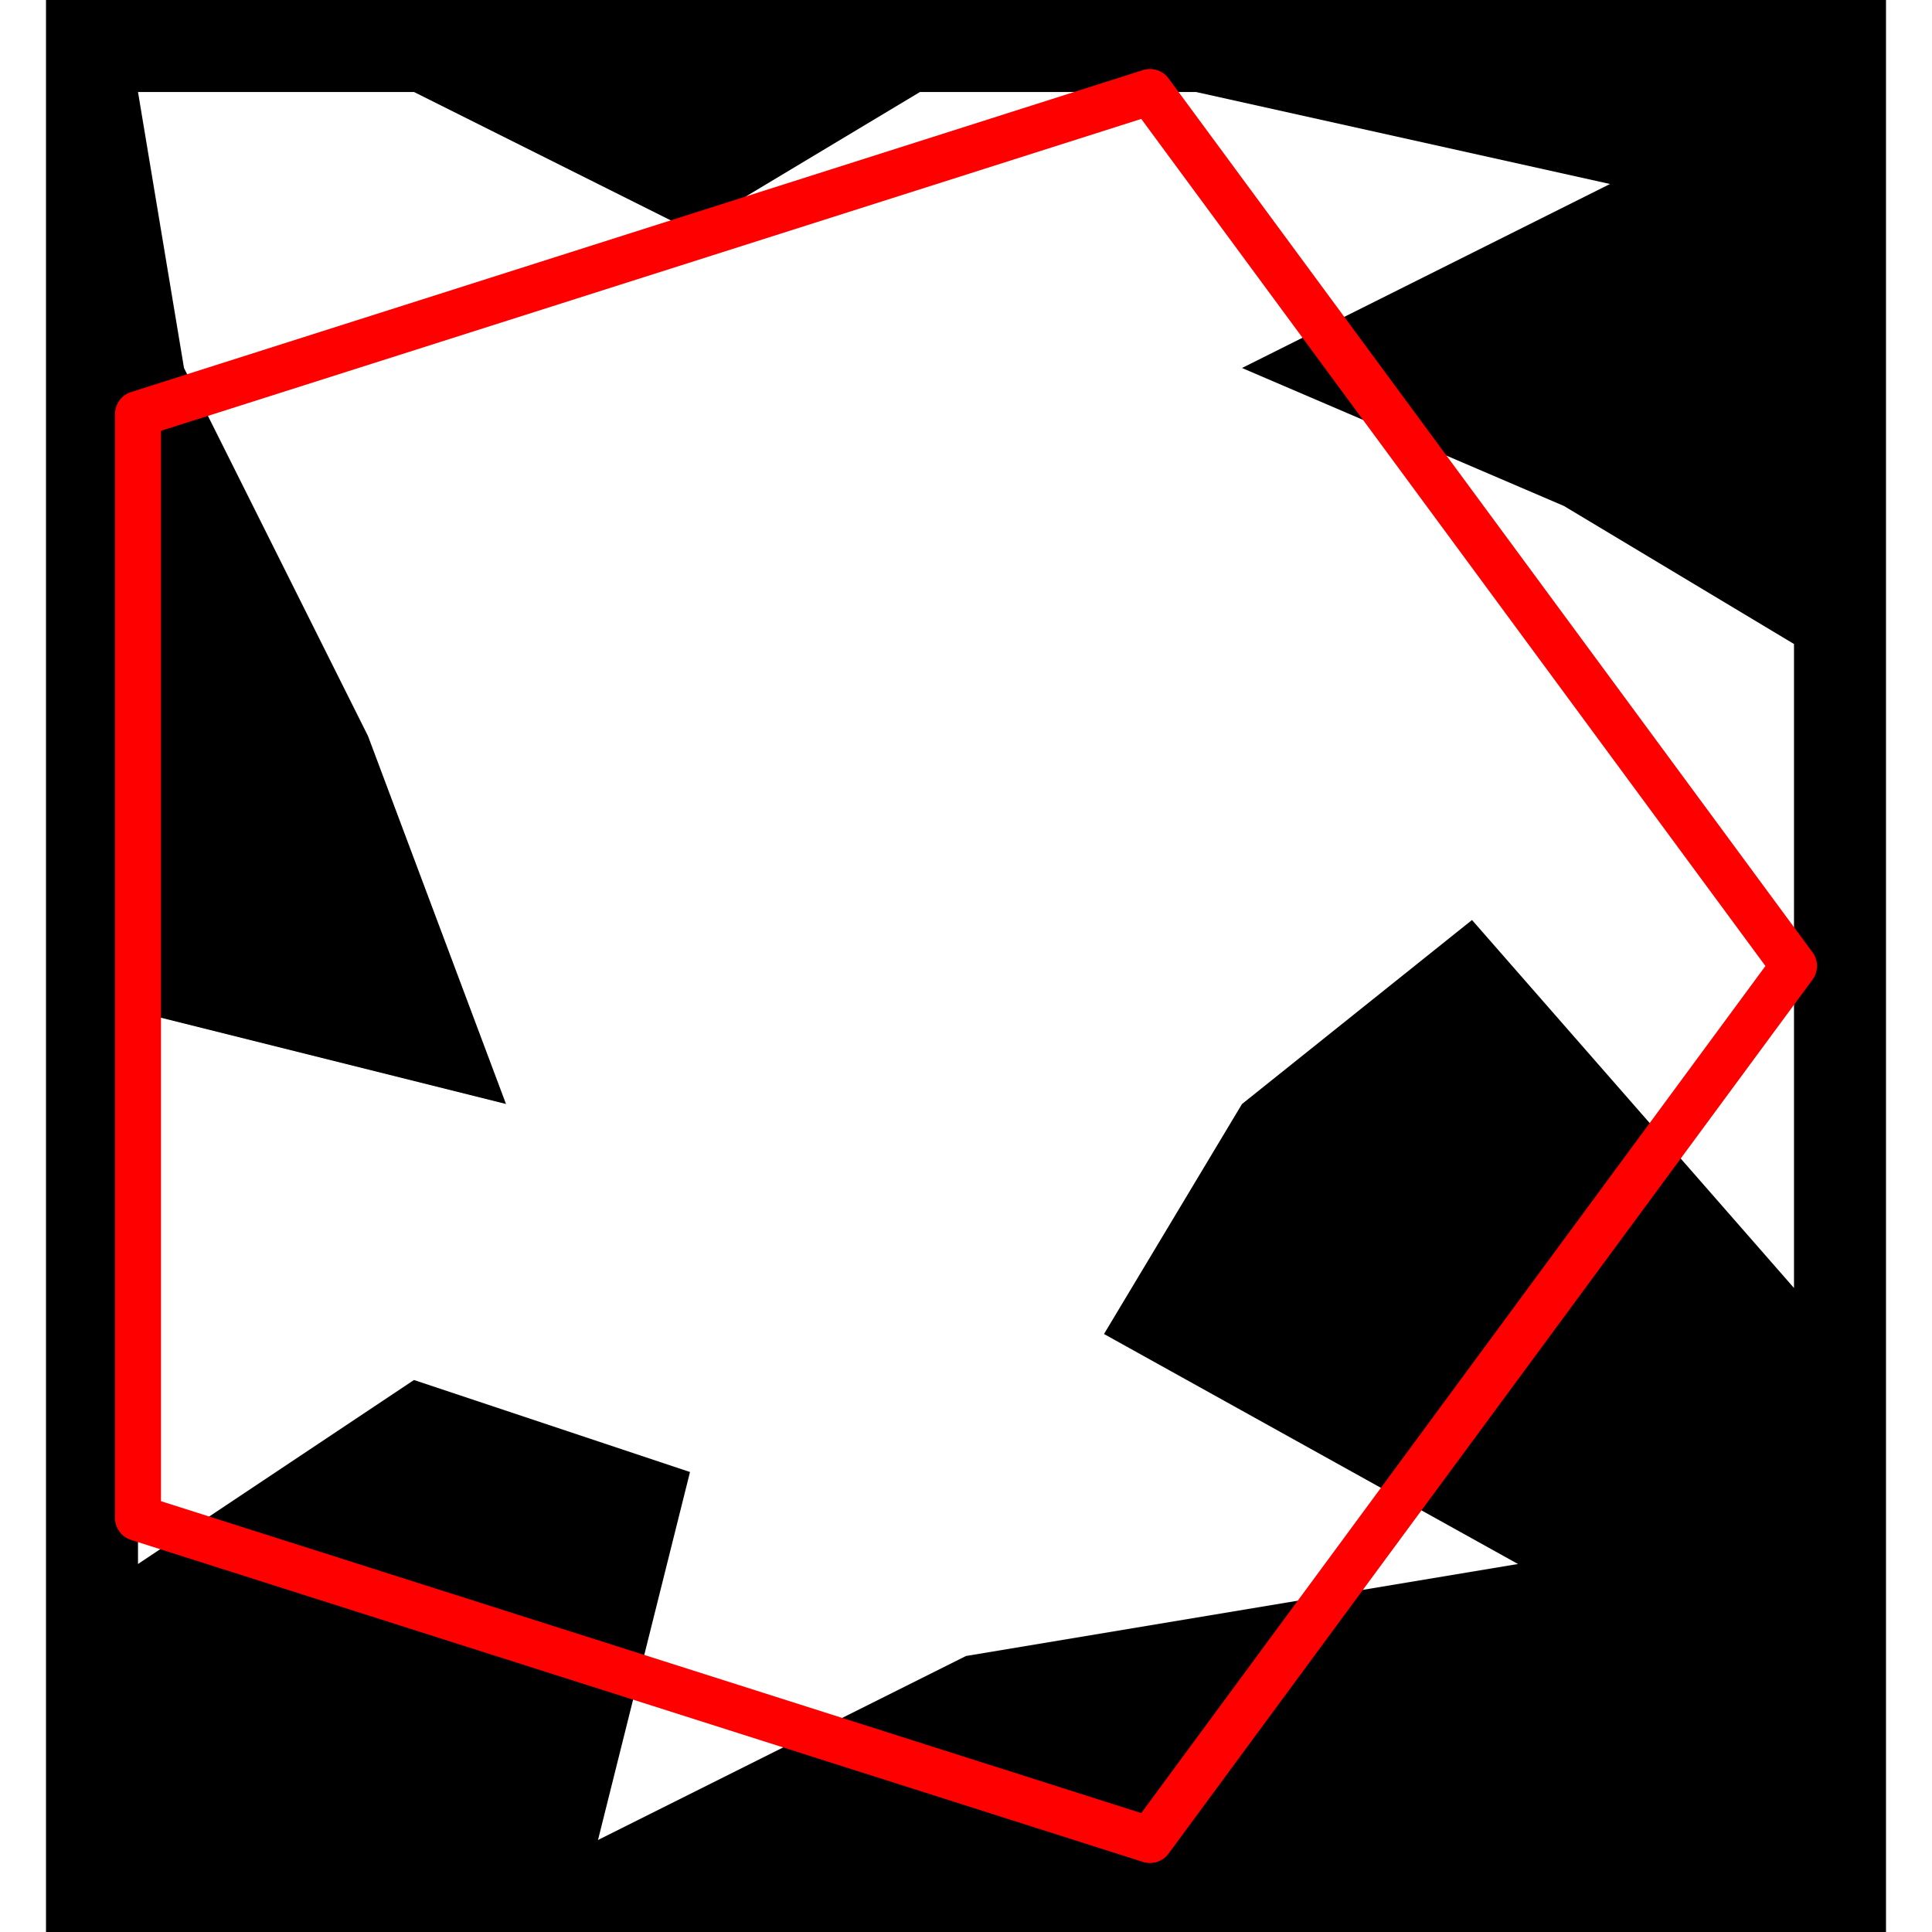 <svg height="500" viewBox="-2 -2 40 42" width="500" xmlns="http://www.w3.org/2000/svg">
<path class="hole" d="M17 0L12 3L6 0L0 0L1 6L5 14L8 22L0 20L0 32L6 28L12 30L10 38L18 34L30 32L21 27L24 22L29 18L36 26L36 12L31 9L24 6L32 2L23 0M-2 -2L38 -2L38 40L-2 40" style="fill:#00000066;fill-rule:evenodd;stroke:none;"/>
<path class="ok" d="" style="fill:none;stroke:#0000ff;stroke-linecap:round"/>
<path class="short" d="" style="fill:none;stroke:#00ff99;stroke-linecap:round"/>
<path class="long" d="" style="fill:none;stroke:#ff0099;stroke-linecap:round"/>
<path class="out" d="M0 7L0 31M0 7L22 0M0 31L22 38M22 0L36 19M22 38L36 19" style="fill:none;stroke:#ff0000;stroke-linecap:round"/>
</svg>